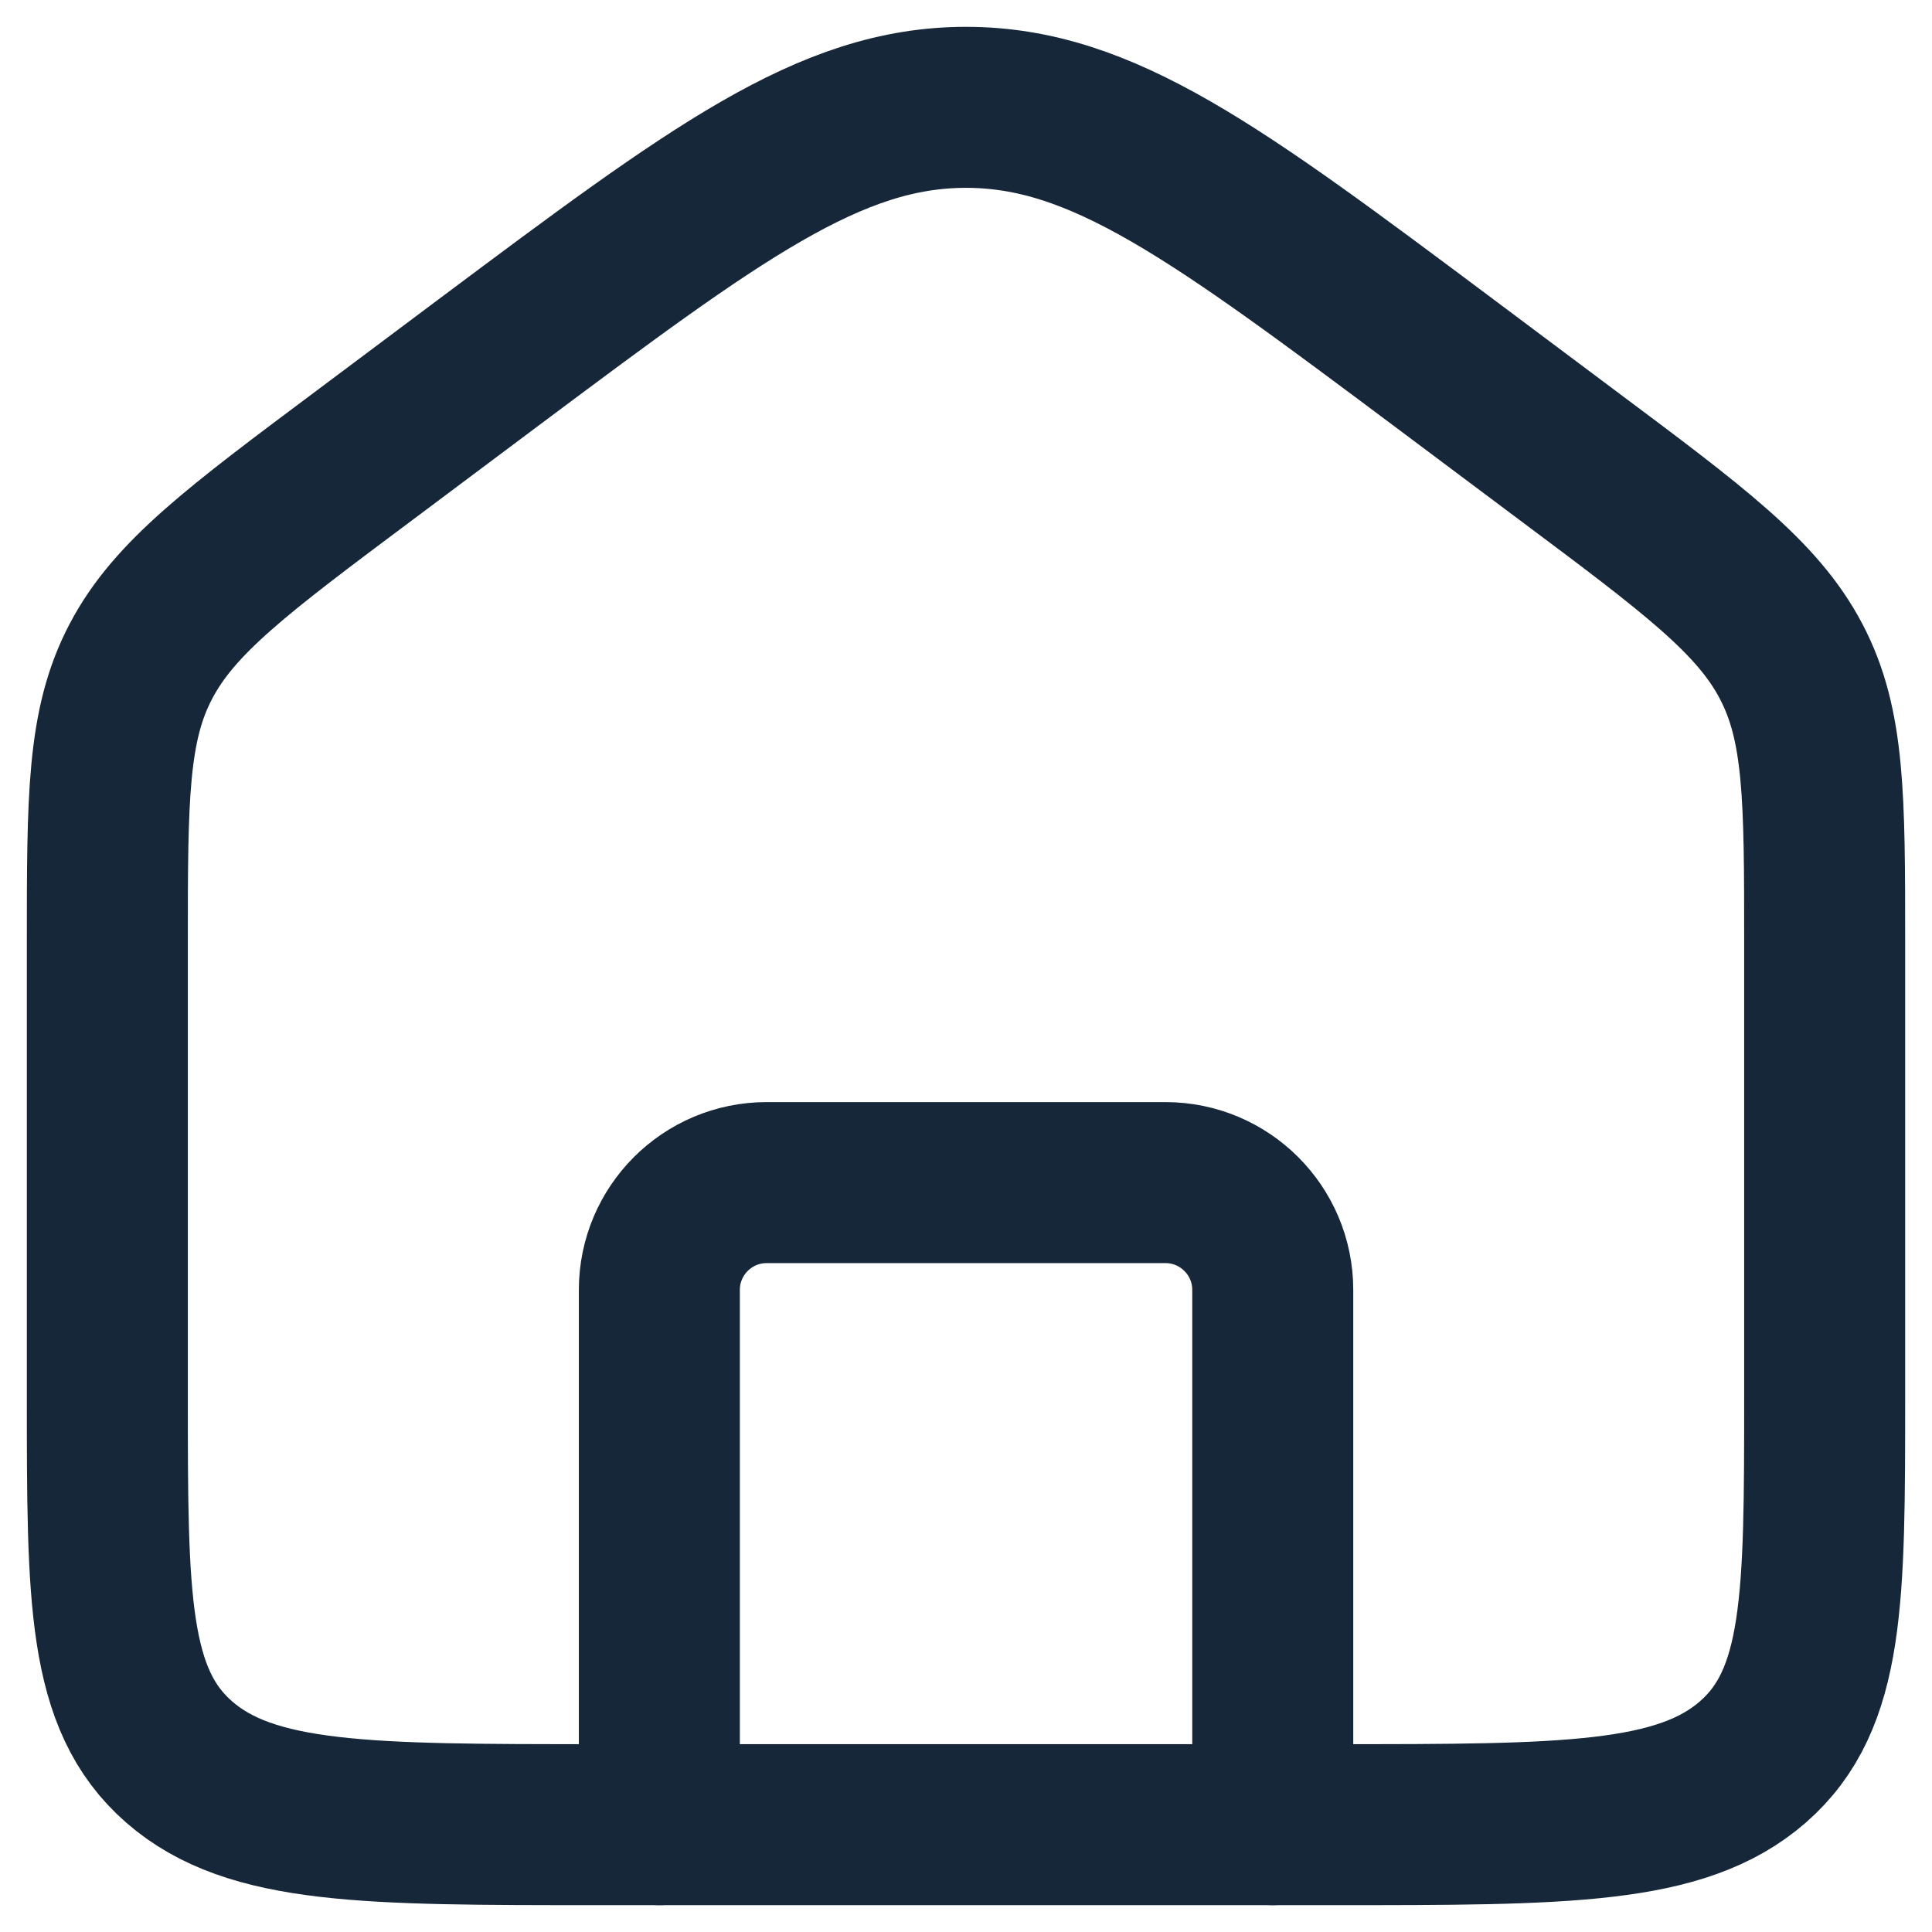 <svg width="18" height="18" viewBox="0 0 18 18" fill="none" xmlns="http://www.w3.org/2000/svg">
<path d="M1 8.785C1 7.431 1 6.754 1.314 6.159C1.627 5.564 2.216 5.124 3.395 4.243L4.537 3.388C6.667 1.796 7.732 1 9 1C10.268 1 11.333 1.796 13.463 3.388L14.605 4.243C15.784 5.124 16.373 5.564 16.686 6.159C17 6.754 17 7.431 17 8.785V13.012C17 14.892 17 15.832 16.331 16.416C15.661 17 14.584 17 12.429 17H5.571C3.416 17 2.339 17 1.669 16.416C1 15.832 1 14.892 1 13.012V8.785Z" stroke="#152738" stroke-width="1.5"/>
<path d="M11.858 17V12.018C11.858 11.466 11.41 11.018 10.858 11.018H7.143C6.591 11.018 6.143 11.466 6.143 12.018V17" stroke="#152738" stroke-width="1.5" stroke-linecap="round" stroke-linejoin="round"/>
</svg>
